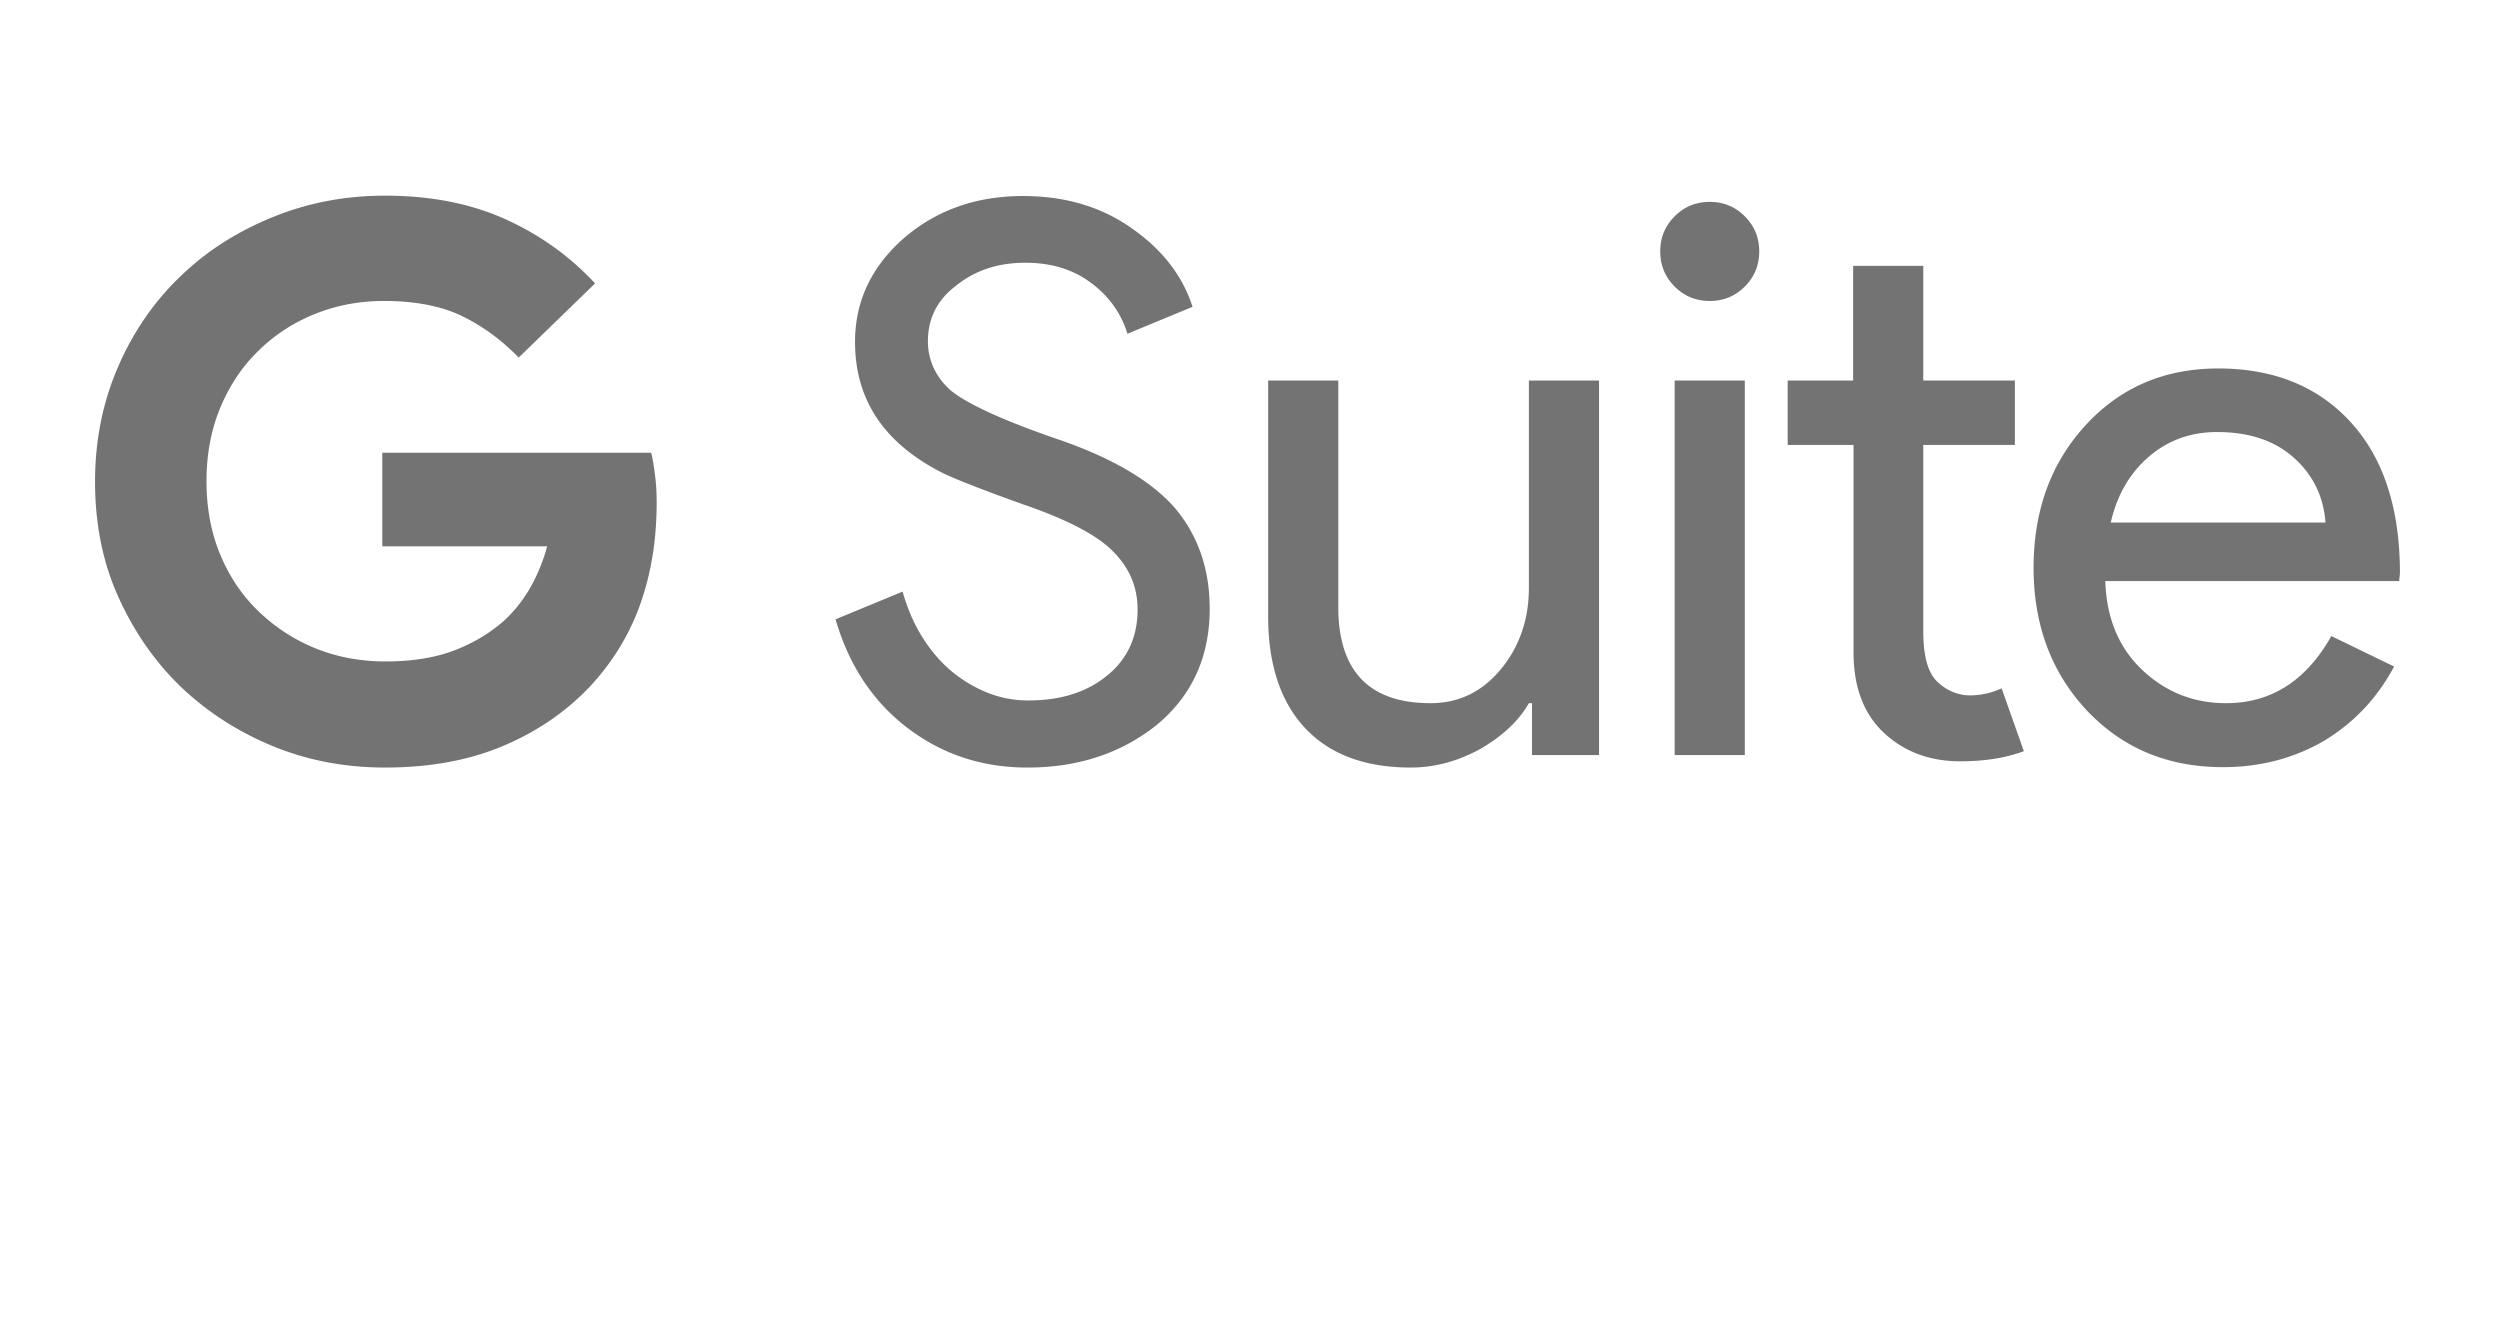 <svg xmlns="http://www.w3.org/2000/svg" width="265" height="140" viewBox="0 0 265 140"><path d="M128.228 64.53c0 5.086-1.86 9.18-5.577 12.281-3.76 3.02-8.345 4.55-13.757 4.55-4.792 0-9.048-1.407-12.724-4.219-3.677-2.812-6.197-6.657-7.602-11.496l7.106-2.936c.496 1.737 1.157 3.309 2.024 4.714.868 1.406 1.86 2.606 3.016 3.598a14.138 14.138 0 0 0 3.842 2.357c1.405.58 2.892.869 4.462.869 3.387 0 6.196-.869 8.345-2.647 2.148-1.737 3.222-4.094 3.222-6.988 0-2.44-.909-4.508-2.685-6.245-1.653-1.654-4.792-3.308-9.378-4.88-4.627-1.653-7.519-2.811-8.676-3.39-6.155-3.143-9.212-7.733-9.212-13.853 0-4.26 1.694-7.898 5.081-10.917 3.47-3.019 7.684-4.549 12.724-4.549 4.42 0 8.263 1.117 11.485 3.391 3.222 2.233 5.412 5.004 6.486 8.353l-6.9 2.854c-.66-2.15-1.94-3.97-3.841-5.376-1.9-1.447-4.255-2.15-6.982-2.15-2.933 0-5.37.827-7.353 2.44-1.983 1.488-2.975 3.473-2.975 5.871 0 1.985.785 3.722 2.355 5.17 1.735 1.447 5.494 3.183 11.237 5.168 5.866 1.985 10.08 4.466 12.6 7.361 2.437 2.895 3.677 6.45 3.677 10.669zm41.27 15.507h-7.106v-5.5h-.33c-1.115 1.944-2.892 3.556-5.205 4.88-2.355 1.281-4.792 1.943-7.313 1.943-4.874 0-8.592-1.406-11.195-4.176-2.603-2.771-3.925-6.74-3.925-11.868V40.339h7.437v24.48c.165 6.493 3.428 9.718 9.79 9.718 2.975 0 5.454-1.2 7.437-3.598 1.982-2.398 2.974-5.293 2.974-8.642V40.339h7.436v39.698zm16.979-53.386c0 1.448-.496 2.688-1.528 3.722-1.033 1.034-2.272 1.53-3.718 1.53-1.446 0-2.686-.496-3.718-1.53-1.033-1.034-1.529-2.274-1.529-3.722 0-1.447.496-2.687 1.529-3.721 1.032-1.034 2.272-1.53 3.718-1.53 1.446 0 2.685.496 3.718 1.53 1.032 1.034 1.528 2.274 1.528 3.721zM184.95 40.34v39.698h-7.436V40.339h7.436zm22.844 40.358c-3.222 0-5.908-.992-8.056-2.977-2.148-1.985-3.222-4.797-3.263-8.353V47.162h-6.982v-6.823h6.94V28.18h7.436v12.16h9.709v6.823h-9.709v19.766c0 2.647.496 4.425 1.529 5.376 1.033.951 2.19 1.406 3.47 1.406a8.28 8.28 0 0 0 1.735-.207c.579-.124 1.074-.33 1.57-.537l2.355 6.657c-1.86.703-4.131 1.075-6.734 1.075zm27.844.621c-5.825 0-10.617-1.985-14.418-5.996-3.759-4.011-5.66-9.056-5.66-15.135 0-6.038 1.818-11.082 5.495-15.094 3.677-4.01 8.345-6.037 14.087-6.037 5.867 0 10.576 1.902 14.046 5.707 3.47 3.804 5.206 9.138 5.206 16.003l-.083.827h-31.149c.124 3.887 1.405 7.03 3.883 9.387 2.479 2.357 5.453 3.556 8.924 3.556 4.75 0 8.469-2.357 11.154-7.113l6.651 3.226c-1.776 3.35-4.255 5.955-7.395 7.857-3.18 1.86-6.775 2.812-10.74 2.812zM223.74 55.39h22.763c-.206-2.77-1.322-5.045-3.346-6.864-2.024-1.82-4.75-2.73-8.139-2.73-2.809 0-5.205.869-7.23 2.606-2.065 1.778-3.387 4.093-4.048 6.988zM54.982 37.9c-1.9-1.944-3.966-3.433-6.156-4.467-2.19-1.034-4.957-1.53-8.138-1.53-2.561 0-4.999.455-7.27 1.365-2.273.91-4.256 2.191-5.95 3.845-1.735 1.655-3.098 3.68-4.09 6.038-.991 2.357-1.487 4.962-1.487 7.857 0 2.894.496 5.5 1.487 7.857.992 2.357 2.355 4.342 4.09 5.996a18.896 18.896 0 0 0 6.032 3.887c2.272.91 4.75 1.364 7.353 1.364 2.768 0 5.206-.372 7.271-1.158 2.066-.785 3.842-1.86 5.33-3.184.99-.91 1.9-2.026 2.685-3.35a19.122 19.122 0 0 0 1.859-4.506H40.523v-9.925h28.505c.165.662.29 1.447.413 2.44.124.992.165 1.902.165 2.853 0 3.929-.578 7.485-1.735 10.752-1.157 3.266-2.933 6.12-5.246 8.642-2.603 2.77-5.701 4.88-9.337 6.41-3.635 1.53-7.808 2.274-12.476 2.274-4.214 0-8.18-.744-11.898-2.274s-6.981-3.64-9.79-6.327c-2.769-2.688-4.958-5.872-6.61-9.552-1.653-3.68-2.438-7.775-2.438-12.158 0-4.383.826-8.436 2.437-12.157 1.612-3.722 3.801-6.906 6.61-9.594 2.768-2.688 6.032-4.756 9.791-6.286 3.76-1.53 7.725-2.274 11.898-2.274 4.792 0 9.047.827 12.724 2.481 3.677 1.654 6.858 3.929 9.543 6.823L54.982 37.9z" fill="#737373"/></svg>